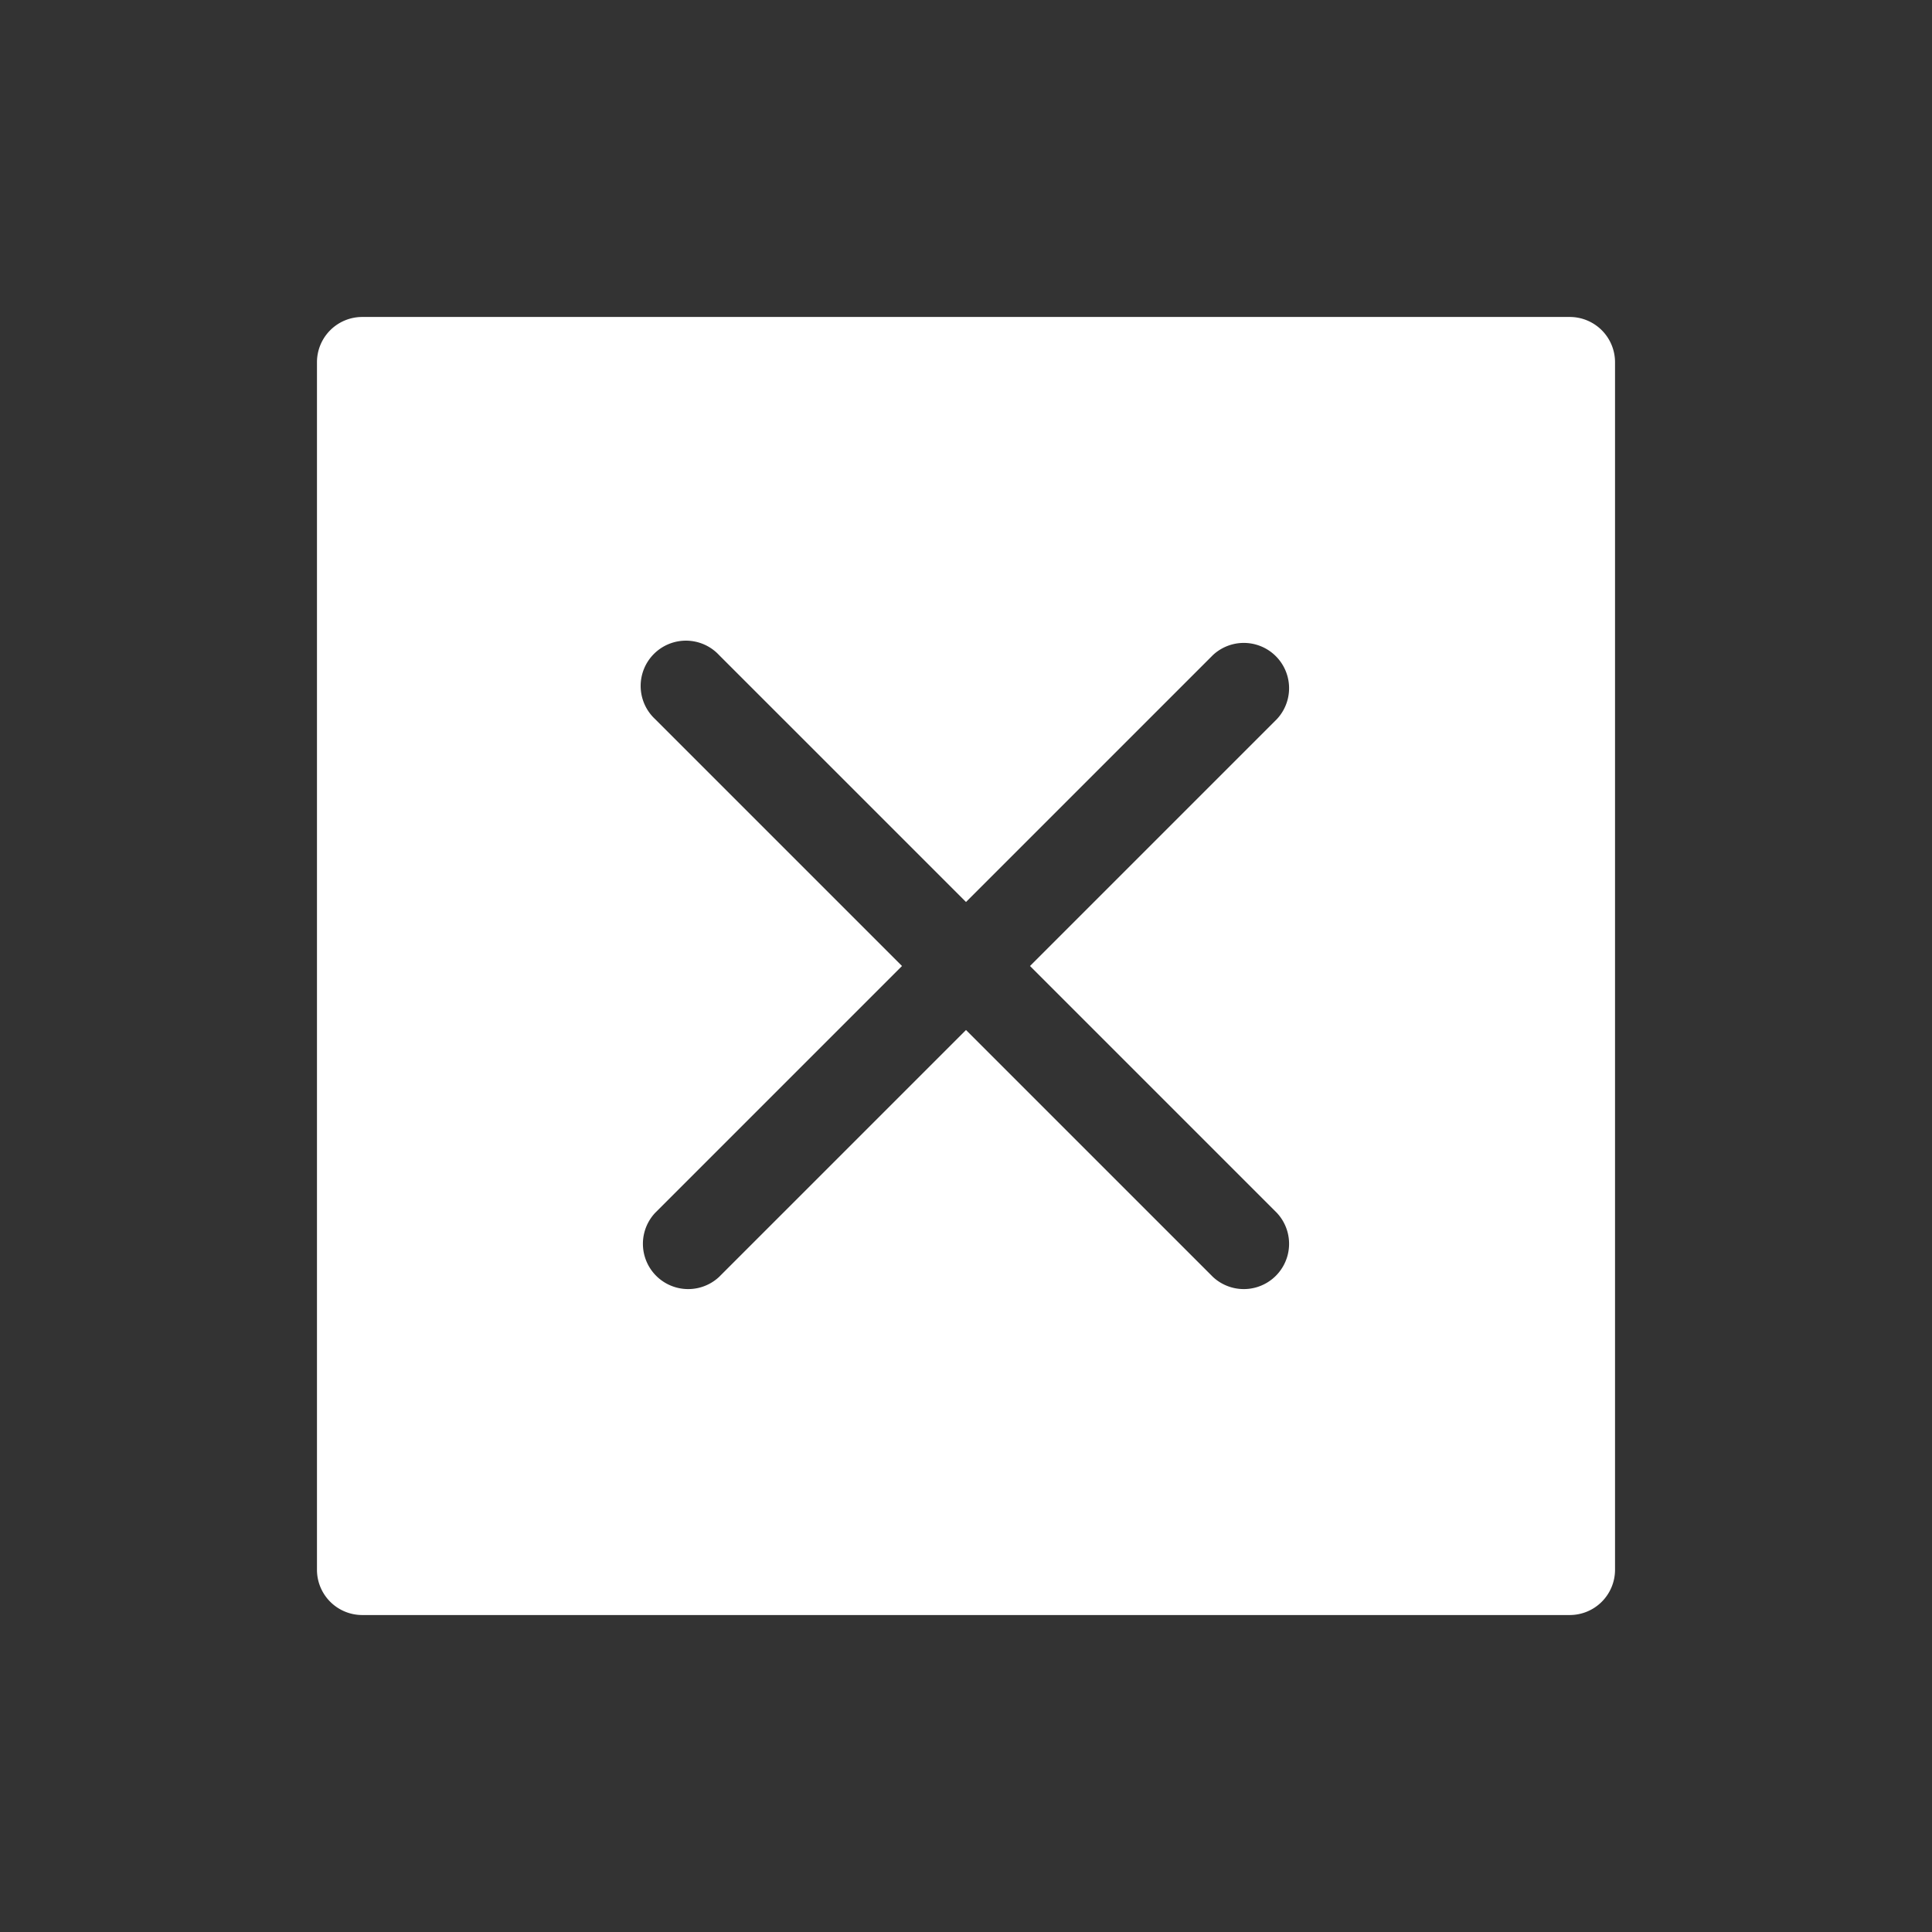<svg xmlns="http://www.w3.org/2000/svg" viewBox="0 0 64 64"><rect x="0" y="0" width="64" height="64" fill="#333333" stroke="none"/><g fill="white" id="Layer_14" data-name="Layer 14"><path d="M52,10.5H12A1.5,1.5,0,0,0,10.5,12V52A1.5,1.5,0,0,0,12,53.5H52A1.5,1.5,0,0,0,53.5,52V12A1.5,1.5,0,0,0,52,10.5ZM42.3,40.18a1.5,1.5,0,0,1-2.12,2.12L32,34.12,23.82,42.3a1.5,1.5,0,0,1-2.12-2.12L29.88,32,21.7,23.82a1.5,1.5,0,1,1,2.12-2.12L32,29.88l8.18-8.18a1.5,1.5,0,0,1,2.12,2.12L34.12,32Z"/></g></svg>